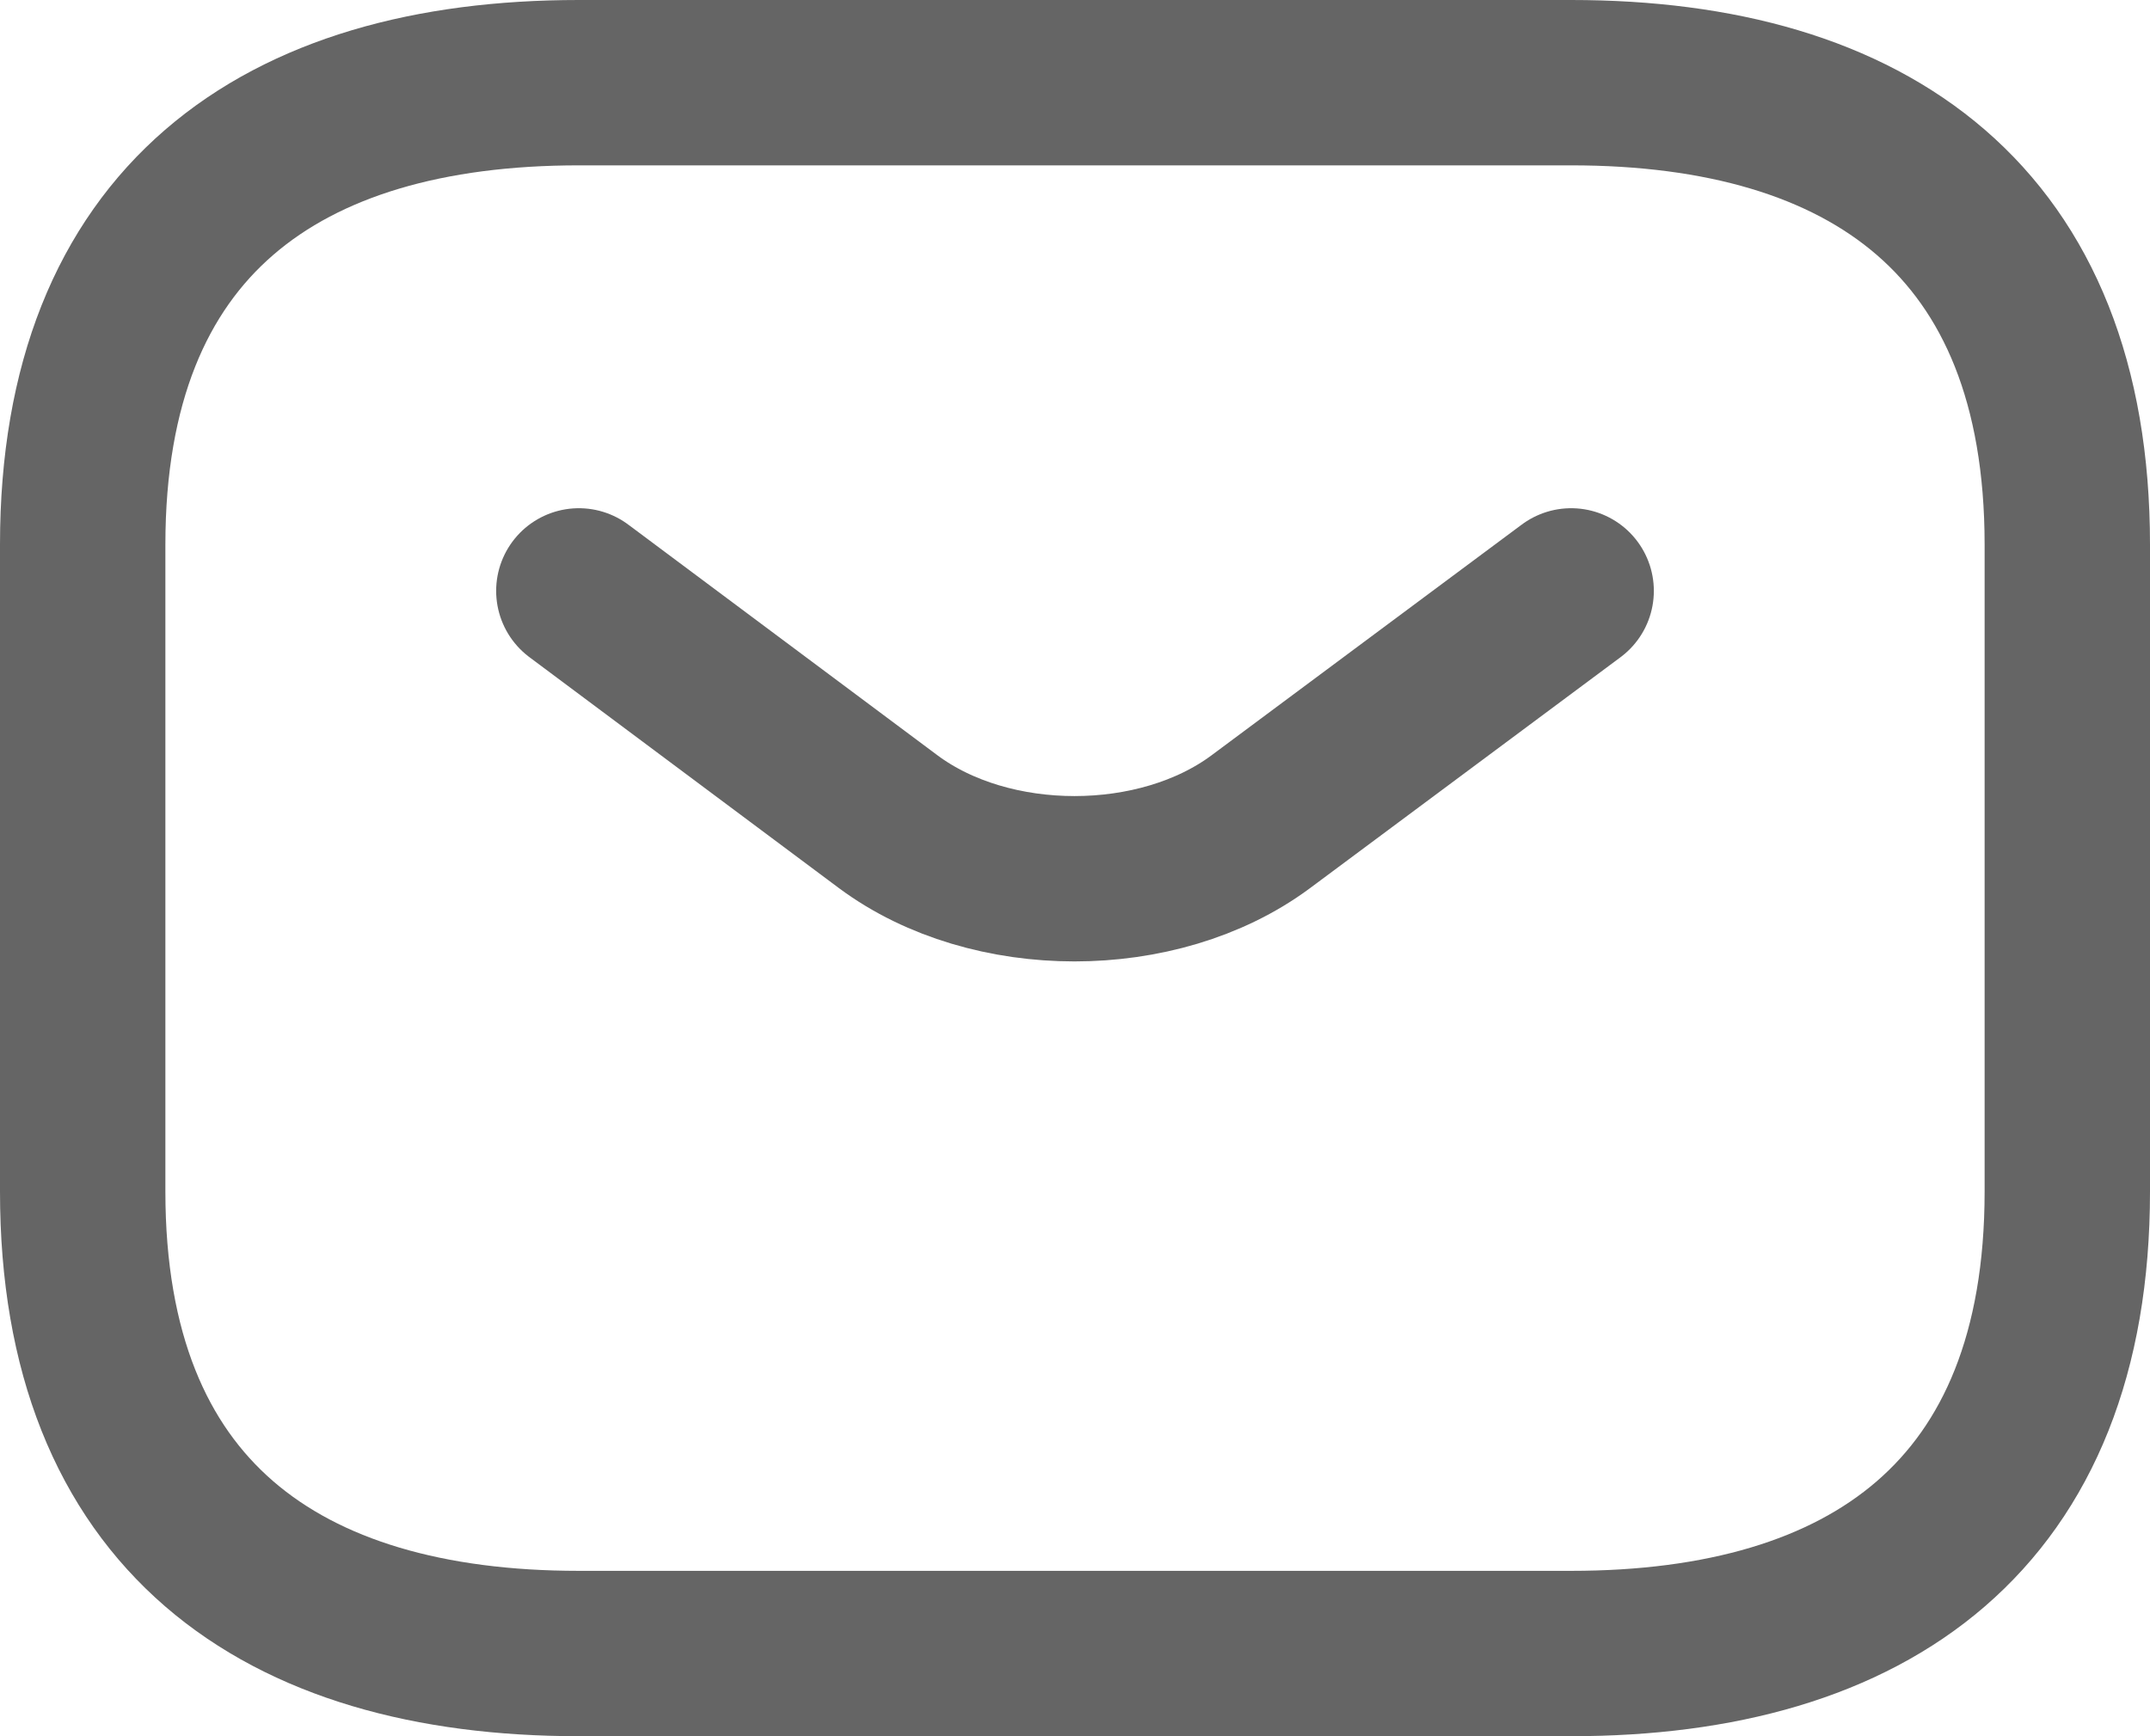<svg width="26" height="21" viewBox="0 0 26 21" fill="none" xmlns="http://www.w3.org/2000/svg">
<path d="M19 20H7C3.4 20 1 18.323 1 14.412V6.588C1 2.676 3.4 1 7 1H19C22.6 1 25 2.676 25 6.588V14.412C25 18.323 22.6 20 19 20Z" stroke="#656565" stroke-width="2" stroke-miterlimit="10" stroke-linecap="round" stroke-linejoin="round"/>
<path d="M19 7.147L15.244 9.941C14.008 10.858 11.98 10.858 10.744 9.941L7 7.147" stroke="#656565" stroke-width="2" stroke-miterlimit="10" stroke-linecap="round" stroke-linejoin="round"/>
</svg>
